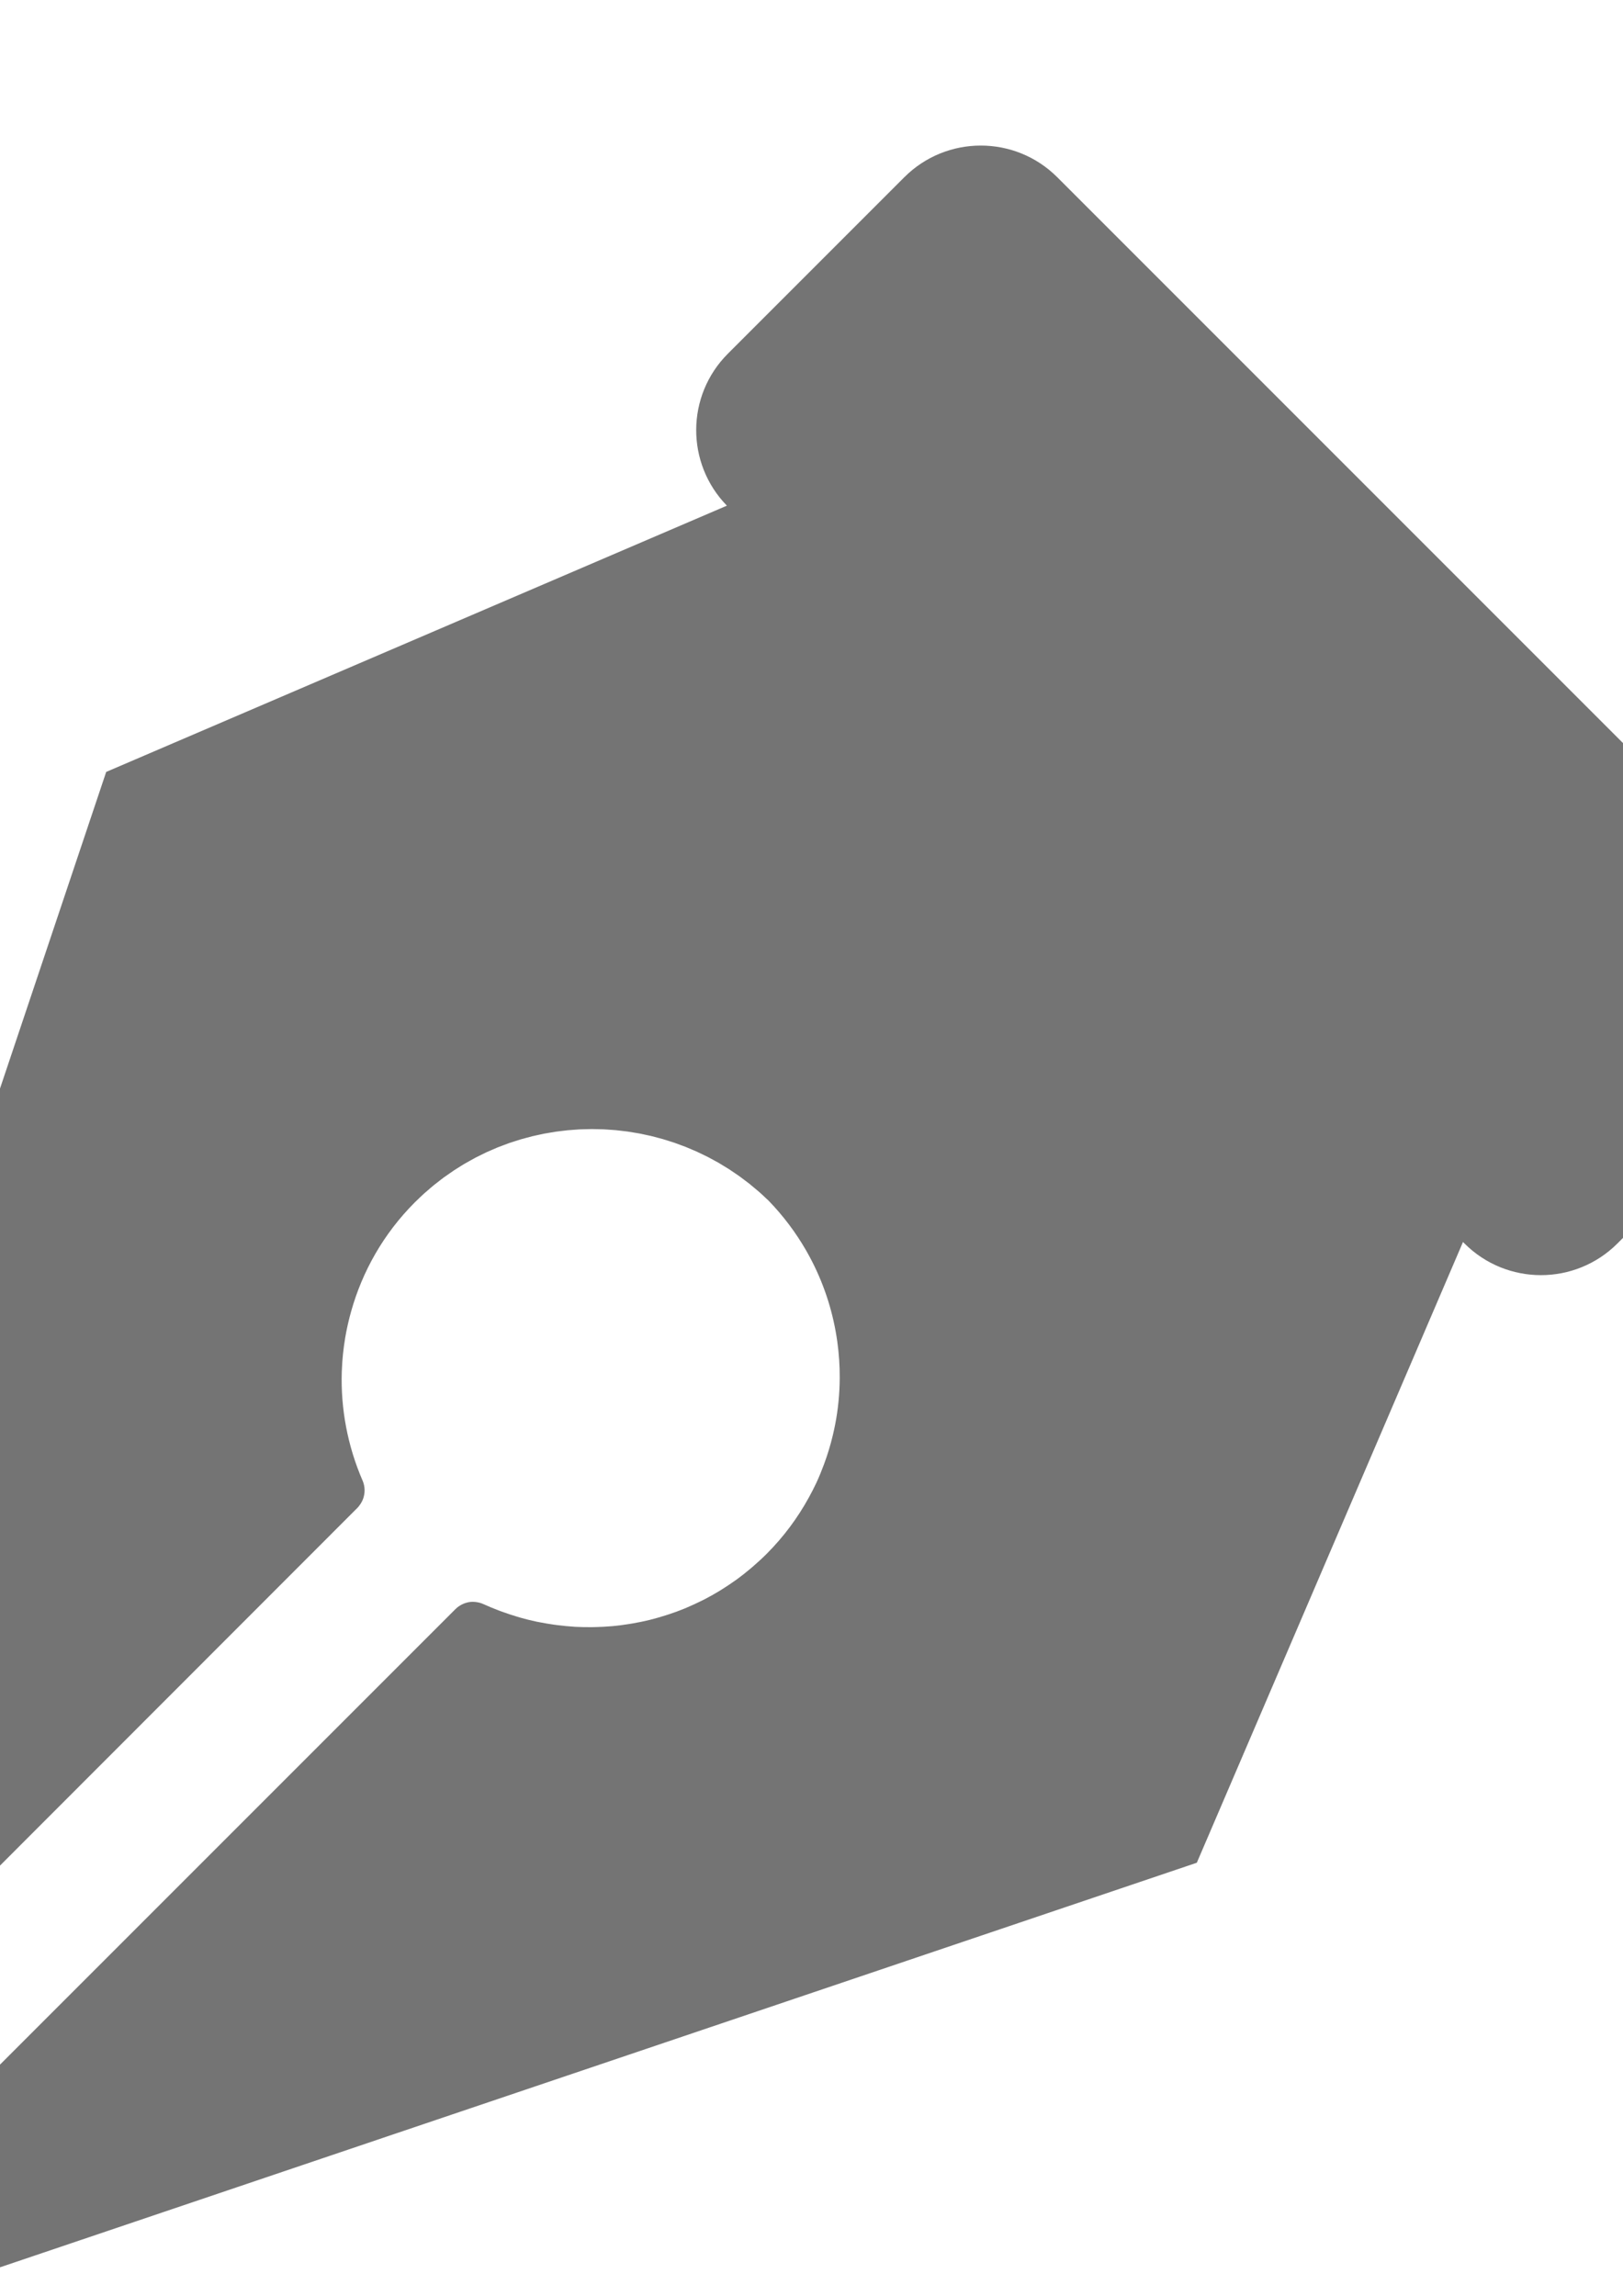 <?xml version="1.0" encoding="UTF-8"?>
<svg width="210mm" height="297mm" version="1.1" viewBox="0 0 210 297" xmlns="http://www.w3.org/2000/svg">
 <g transform="matrix(1.066 0 0 1.066 -41.407 18.823)" fill="#747474">
  <path d="m256.58 93.257-89.404-89.404c-5.128-5.128-13.443-5.128-18.571 0l-21.415 21.415c-5.086 5.086-5.121 13.303-0.118 18.44l-35.454 15.206-39.885 17.106-51.101 152.34c-0.37 1.102-0.575 2.232-0.625 3.359-0.037 0.845 0.013 1.689 0.149 2.517 0.271 1.657 0.88 3.253 1.803 4.681 0.154 0.238 0.316 0.471 0.488 0.7 0.342 0.456 0.719 0.892 1.129 1.304 0.104 0.104 0.216 0.195 0.334 0.273 0.041 0.027 0.086 0.044 0.128 0.068 0.08 0.045 0.159 0.094 0.242 0.128 0.051 0.021 0.106 0.031 0.158 0.048 0.078 0.025 0.156 0.055 0.236 0.07 0.06 0.012 0.121 0.142 0.181 0.148 0.075 8e-3 0.15 0.152 0.226 0.152h6e-3c0.076 0 0.151-0.143 0.226-0.151 0.057-6e-3 0.115-0.07 0.172-0.081 0.078-0.015 0.154-0.076 0.23-0.1 0.054-0.017 0.109-0.043 0.162-0.064 0.085-0.034 0.164-0.09 0.245-0.136 0.041-0.023 0.134-0.043 0.174-0.069 0.117-0.077-0.618-0.169 0.382-0.273v-1e-3l75.584-75.636c0.109-0.109 0.182-0.224 0.271-0.345 0.356-0.485 0.539-1.06 0.563-1.648 0.012-0.294-0.026-0.591-0.103-0.882-0.038-0.145-0.091-0.289-0.152-0.43-1.812-4.187-2.653-8.699-2.513-13.182 2e-3 -0.051 8e-3 -0.101 9e-3 -0.151 0.048-1.338 0.188-2.672 0.411-3.995 0.179-1.062 0.421-2.114 0.712-3.156 1.359-4.857 3.926-9.442 7.741-13.258 0.066-0.066 0.136-0.127 0.203-0.193 0.306-0.3 0.613-0.598 0.928-0.883 0.132-0.119 0.269-0.229 0.402-0.345 0.255-0.223 0.509-0.448 0.77-0.66 0.152-0.124 0.309-0.238 0.463-0.359 0.248-0.195 0.495-0.393 0.748-0.578 0.157-0.115 0.318-0.221 0.477-0.332 0.255-0.18 0.509-0.363 0.768-0.534 0.166-0.11 0.337-0.21 0.505-0.316 0.257-0.162 0.513-0.329 0.774-0.482 0.162-0.096 0.328-0.182 0.491-0.274 0.272-0.154 0.542-0.31 0.818-0.455 0.162-0.085 0.328-0.161 0.492-0.244 0.28-0.141 0.559-0.284 0.842-0.415 0.175-0.081 0.352-0.153 0.528-0.23 0.276-0.122 0.551-0.246 0.83-0.359 0.182-0.074 0.367-0.138 0.551-0.208 0.277-0.106 0.552-0.215 0.831-0.313 0.189-0.066 0.381-0.123 0.572-0.185 0.275-0.09 0.549-0.183 0.826-0.265 0.202-0.06 0.406-0.11 0.609-0.165 0.269-0.073 0.536-0.151 0.806-0.217 0.209-0.051 0.42-0.092 0.63-0.139 0.266-0.059 0.532-0.122 0.799-0.174 0.216-0.042 0.434-0.074 0.651-0.111 0.263-0.045 0.526-0.094 0.79-0.133 0.222-0.032 0.445-0.055 0.667-0.082 0.26-0.032 0.52-0.068 0.781-0.093 0.227-0.022 0.454-0.034 0.681-0.051 0.258-0.019 0.515-0.042 0.772-0.055 0.23-0.011 0.461-0.013 0.692-0.019 0.255-7e-3 0.511-0.018 0.766-0.018 0.245 0 0.49 9e-3 0.735 0.014 0.239 5e-3 0.477 6e-3 0.715 0.017 0.247 0.011 0.494 0.032 0.74 0.05 0.236 0.016 0.472 0.028 0.707 0.05 0.25 0.023 0.498 0.056 0.747 0.086 0.232 0.027 0.465 0.05 0.696 0.082 0.252 0.035 0.503 0.081 0.755 0.123 0.227 0.037 0.454 0.07 0.68 0.113 0.26 0.049 0.518 0.109 0.776 0.164 0.216 0.046 0.432 0.088 0.647 0.139 0.266 0.063 0.529 0.137 0.793 0.208 0.206 0.055 0.413 0.104 0.619 0.164 0.268 0.078 0.534 0.166 0.801 0.251 0.199 0.063 0.398 0.121 0.596 0.188 0.273 0.093 0.542 0.198 0.813 0.299 0.188 0.07 0.378 0.135 0.565 0.209 0.275 0.109 0.547 0.23 0.82 0.347 0.179 0.077 0.36 0.148 0.538 0.229 0.268 0.121 0.532 0.254 0.797 0.383 0.179 0.088 0.361 0.169 0.539 0.261 0.264 0.135 0.523 0.282 0.784 0.425 0.175 0.096 0.351 0.186 0.525 0.286 0.266 0.153 0.526 0.318 0.788 0.479 0.163 0.101 0.329 0.196 0.491 0.3 0.259 0.167 0.512 0.345 0.767 0.52 0.16 0.11 0.323 0.214 0.481 0.327 0.241 0.172 0.475 0.356 0.712 0.536 0.167 0.127 0.338 0.248 0.503 0.38 0.223 0.177 0.44 0.366 0.66 0.551 0.172 0.145 0.348 0.283 0.517 0.432 0.281 0.247 0.555 0.506 0.829 0.765 0.102 0.096 0.207 0.186 0.308 0.284 1.811 1.866 3.339 3.909 4.583 6.072 0.249 0.433 0.486 0.87 0.712 1.312 1.583 3.092 2.608 6.399 3.074 9.768 0.2 1.444 0.297 2.899 0.292 4.353-4e-3 0.97-0.053 1.939-0.148 2.905-0.048 0.483-0.107 0.965-0.177 1.445-0.128 0.874-0.299 1.743-0.503 2.605-0.287 1.213-0.652 2.41-1.089 3.586-0.277 0.745-0.576 1.484-0.913 2.211-0.283 0.608-0.594 1.205-0.919 1.797-1.35 2.459-3.057 4.773-5.14 6.855l-1e-3 1e-3c-0.517 0.517-1.052 1.002-1.594 1.473-0.124 0.108-0.248 0.215-0.374 0.321-0.539 0.453-1.088 0.888-1.65 1.297-0.077 0.056-0.157 0.108-0.235 0.163-0.514 0.367-1.038 0.713-1.568 1.044-0.125 0.078-0.248 0.157-0.374 0.233-0.585 0.352-1.178 0.684-1.78 0.993-0.121 0.062-0.243 0.119-0.365 0.18-0.544 0.27-1.095 0.524-1.651 0.76-0.105 0.044-0.208 0.093-0.313 0.136-0.623 0.256-1.253 0.487-1.889 0.699-0.145 0.049-0.291 0.094-0.437 0.14-0.612 0.194-1.228 0.374-1.848 0.529-0.046 0.012-0.092 0.026-0.138 0.037-0.657 0.161-1.319 0.292-1.983 0.409-0.153 0.027-0.307 0.053-0.46 0.077-0.664 0.106-1.33 0.196-1.999 0.258-0.06 6e-3 -0.119 8e-3 -0.179 0.013-0.627 0.055-1.255 0.086-1.884 0.102-0.147 4e-3 -0.294 9e-3 -0.441 0.01-0.686 8e-3 -1.373-3e-3 -2.058-0.041-0.079-4e-3 -0.158-0.014-0.236-0.019-0.605-0.038-1.209-0.097-1.812-0.171-0.194-0.024-0.388-0.051-0.582-0.078-0.55-0.078-1.099-0.171-1.645-0.279-0.136-0.027-0.273-0.049-0.409-0.077-0.665-0.141-1.327-0.305-1.983-0.491-0.158-0.045-0.314-0.096-0.471-0.143-0.518-0.155-1.032-0.324-1.543-0.507-0.183-0.066-0.367-0.131-0.549-0.2-0.646-0.245-1.287-0.505-1.919-0.796-0.18-0.083-0.366-0.14-0.554-0.185-0.052-0.013-0.103-0.022-0.156-0.032-0.154-0.029-0.309-0.045-0.464-0.05-0.028-1e-3 -0.055-9e-3 -0.083-9e-3 -0.011 0-0.022 3e-3 -0.032 3e-3 -0.175 2e-3 -0.349 0.018-0.521 0.051-0.037 7e-3 -0.072 0.019-0.109 0.028-0.135 0.031-0.268 0.07-0.398 0.119-0.054 0.02-0.105 0.044-0.158 0.067-0.115 0.052-0.227 0.111-0.336 0.178-0.046 0.028-0.093 0.054-0.138 0.085-0.148 0.102-0.29 0.213-0.42 0.344l-75.446 75.443c-0.31 0.31-0.503 0.692-0.581 1.091-0.026 0.133-0.039 0.269-0.039 0.404 0 0.406 0.116 0.812 0.348 1.163 0.077 0.117 0.168 0.229 0.271 0.332l0.794 0.794c0.261 0.261 0.535 0.503 0.815 0.737 0.077 0.064 0.155 0.126 0.233 0.188 0.234 0.186 0.474 0.363 0.72 0.531 0.058 0.039 0.113 0.081 0.172 0.12 0.299 0.196 0.605 0.377 0.918 0.546 0.075 0.04 0.151 0.077 0.227 0.115 0.255 0.13 0.513 0.252 0.776 0.364 0.084 0.036 0.168 0.073 0.253 0.107 0.328 0.132 0.661 0.252 0.999 0.354 0.046 0.014 0.093 0.024 0.14 0.038 0.298 0.087 0.6 0.161 0.904 0.224 0.095 0.02 0.191 0.039 0.287 0.057 0.311 0.058 0.624 0.105 0.938 0.138 0.042 4e-3 0.083 0.012 0.124 0.016 0.352 0.034 0.706 0.049 1.061 0.052 0.037 0 0.073 5e-3 0.11 5e-3 0.074 0 0.149-8e-3 0.224-9e-3 0.193-4e-3 0.385-0.011 0.578-0.023 0.122-8e-3 0.243-0.018 0.365-0.029 0.193-0.018 0.385-0.043 0.577-0.07 0.118-0.017 0.236-0.033 0.354-0.054 0.206-0.036 0.411-0.08 0.616-0.127 0.102-0.023 0.203-0.042 0.305-0.068 0.301-0.076 0.601-0.163 0.898-0.263 3e-3 -1e-3 7e-3 -2e-3 0.01-3e-3l113.62-38.402 38.402-12.979 32.308-75.33 0.176 0.176c5.128 5.128 13.443 5.128 18.571 0l21.415-21.415c5.124-5.127 5.124-13.442-4e-3 -18.57z" fill="#747474"/>
 </g>
</svg>
